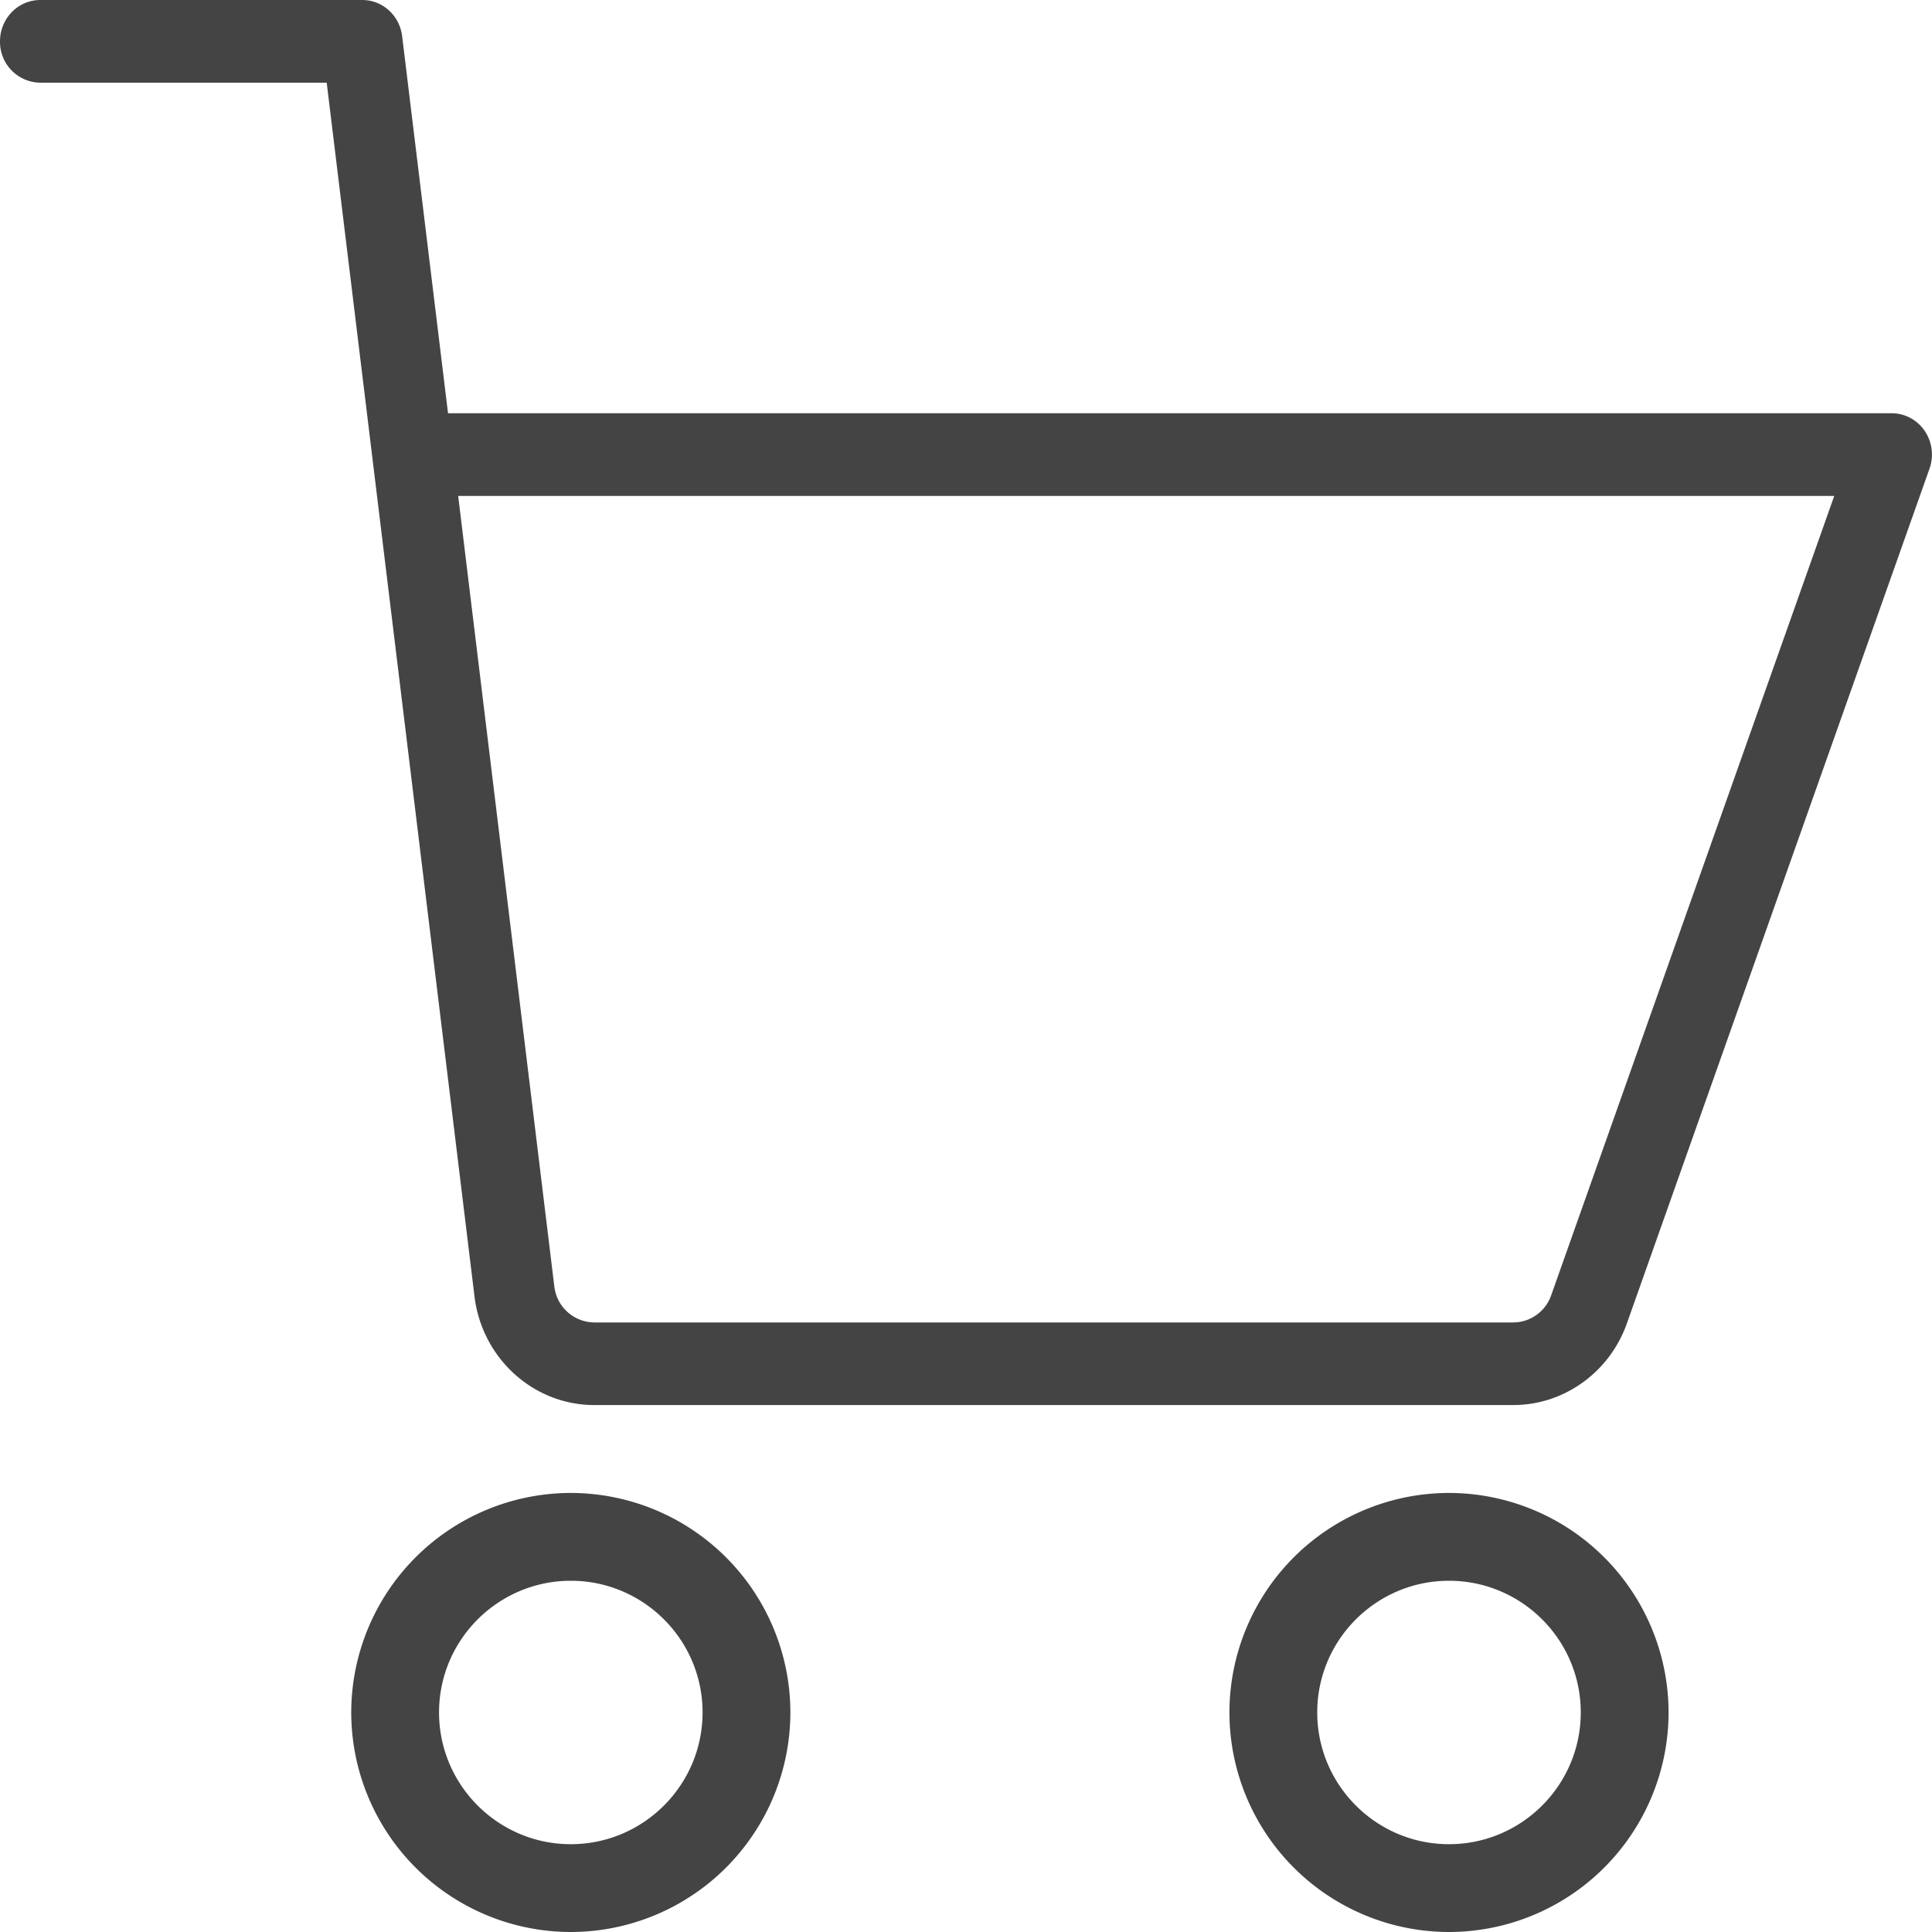 <svg xmlns="http://www.w3.org/2000/svg" width="20" height="20" viewBox="0 0 20 20">
    <g fill="#444" fill-rule="evenodd">
        <path d="M4.743 5.134l.995 8.181a.421.421 0 0 0 .414.375h9.514a.418.418 0 0 0 .392-.282l2.93-8.274H4.744zm10.923 9.411H6.152c-.629 0-1.162-.483-1.24-1.124L3.382.856H.417A.422.422 0 0 1 0 .428C0 .192.186 0 .417 0H3.75c.21 0 .387.16.413.375l.475 3.903h14.946c.136 0 .263.069.34.182a.436.436 0 0 1 .05.392l-3.133 8.849c-.179.505-.651.844-1.175.844zM15 16.364c-.752 0-1.364.611-1.364 1.363s.612 1.364 1.364 1.364c.752 0 1.364-.612 1.364-1.364 0-.752-.612-1.363-1.364-1.363M15 20a2.275 2.275 0 0 1-2.273-2.273A2.275 2.275 0 0 1 15 15.455a2.275 2.275 0 0 1 2.273 2.272A2.275 2.275 0 0 1 15 20M5.91 16.364c-.753 0-1.365.611-1.365 1.363s.612 1.364 1.364 1.364c.752 0 1.364-.612 1.364-1.364 0-.752-.612-1.363-1.364-1.363m0 3.636a2.275 2.275 0 0 1-2.273-2.273 2.275 2.275 0 0 1 2.273-2.272 2.275 2.275 0 0 1 2.273 2.272A2.275 2.275 0 0 1 5.909 20"/>
    </g>
</svg>
